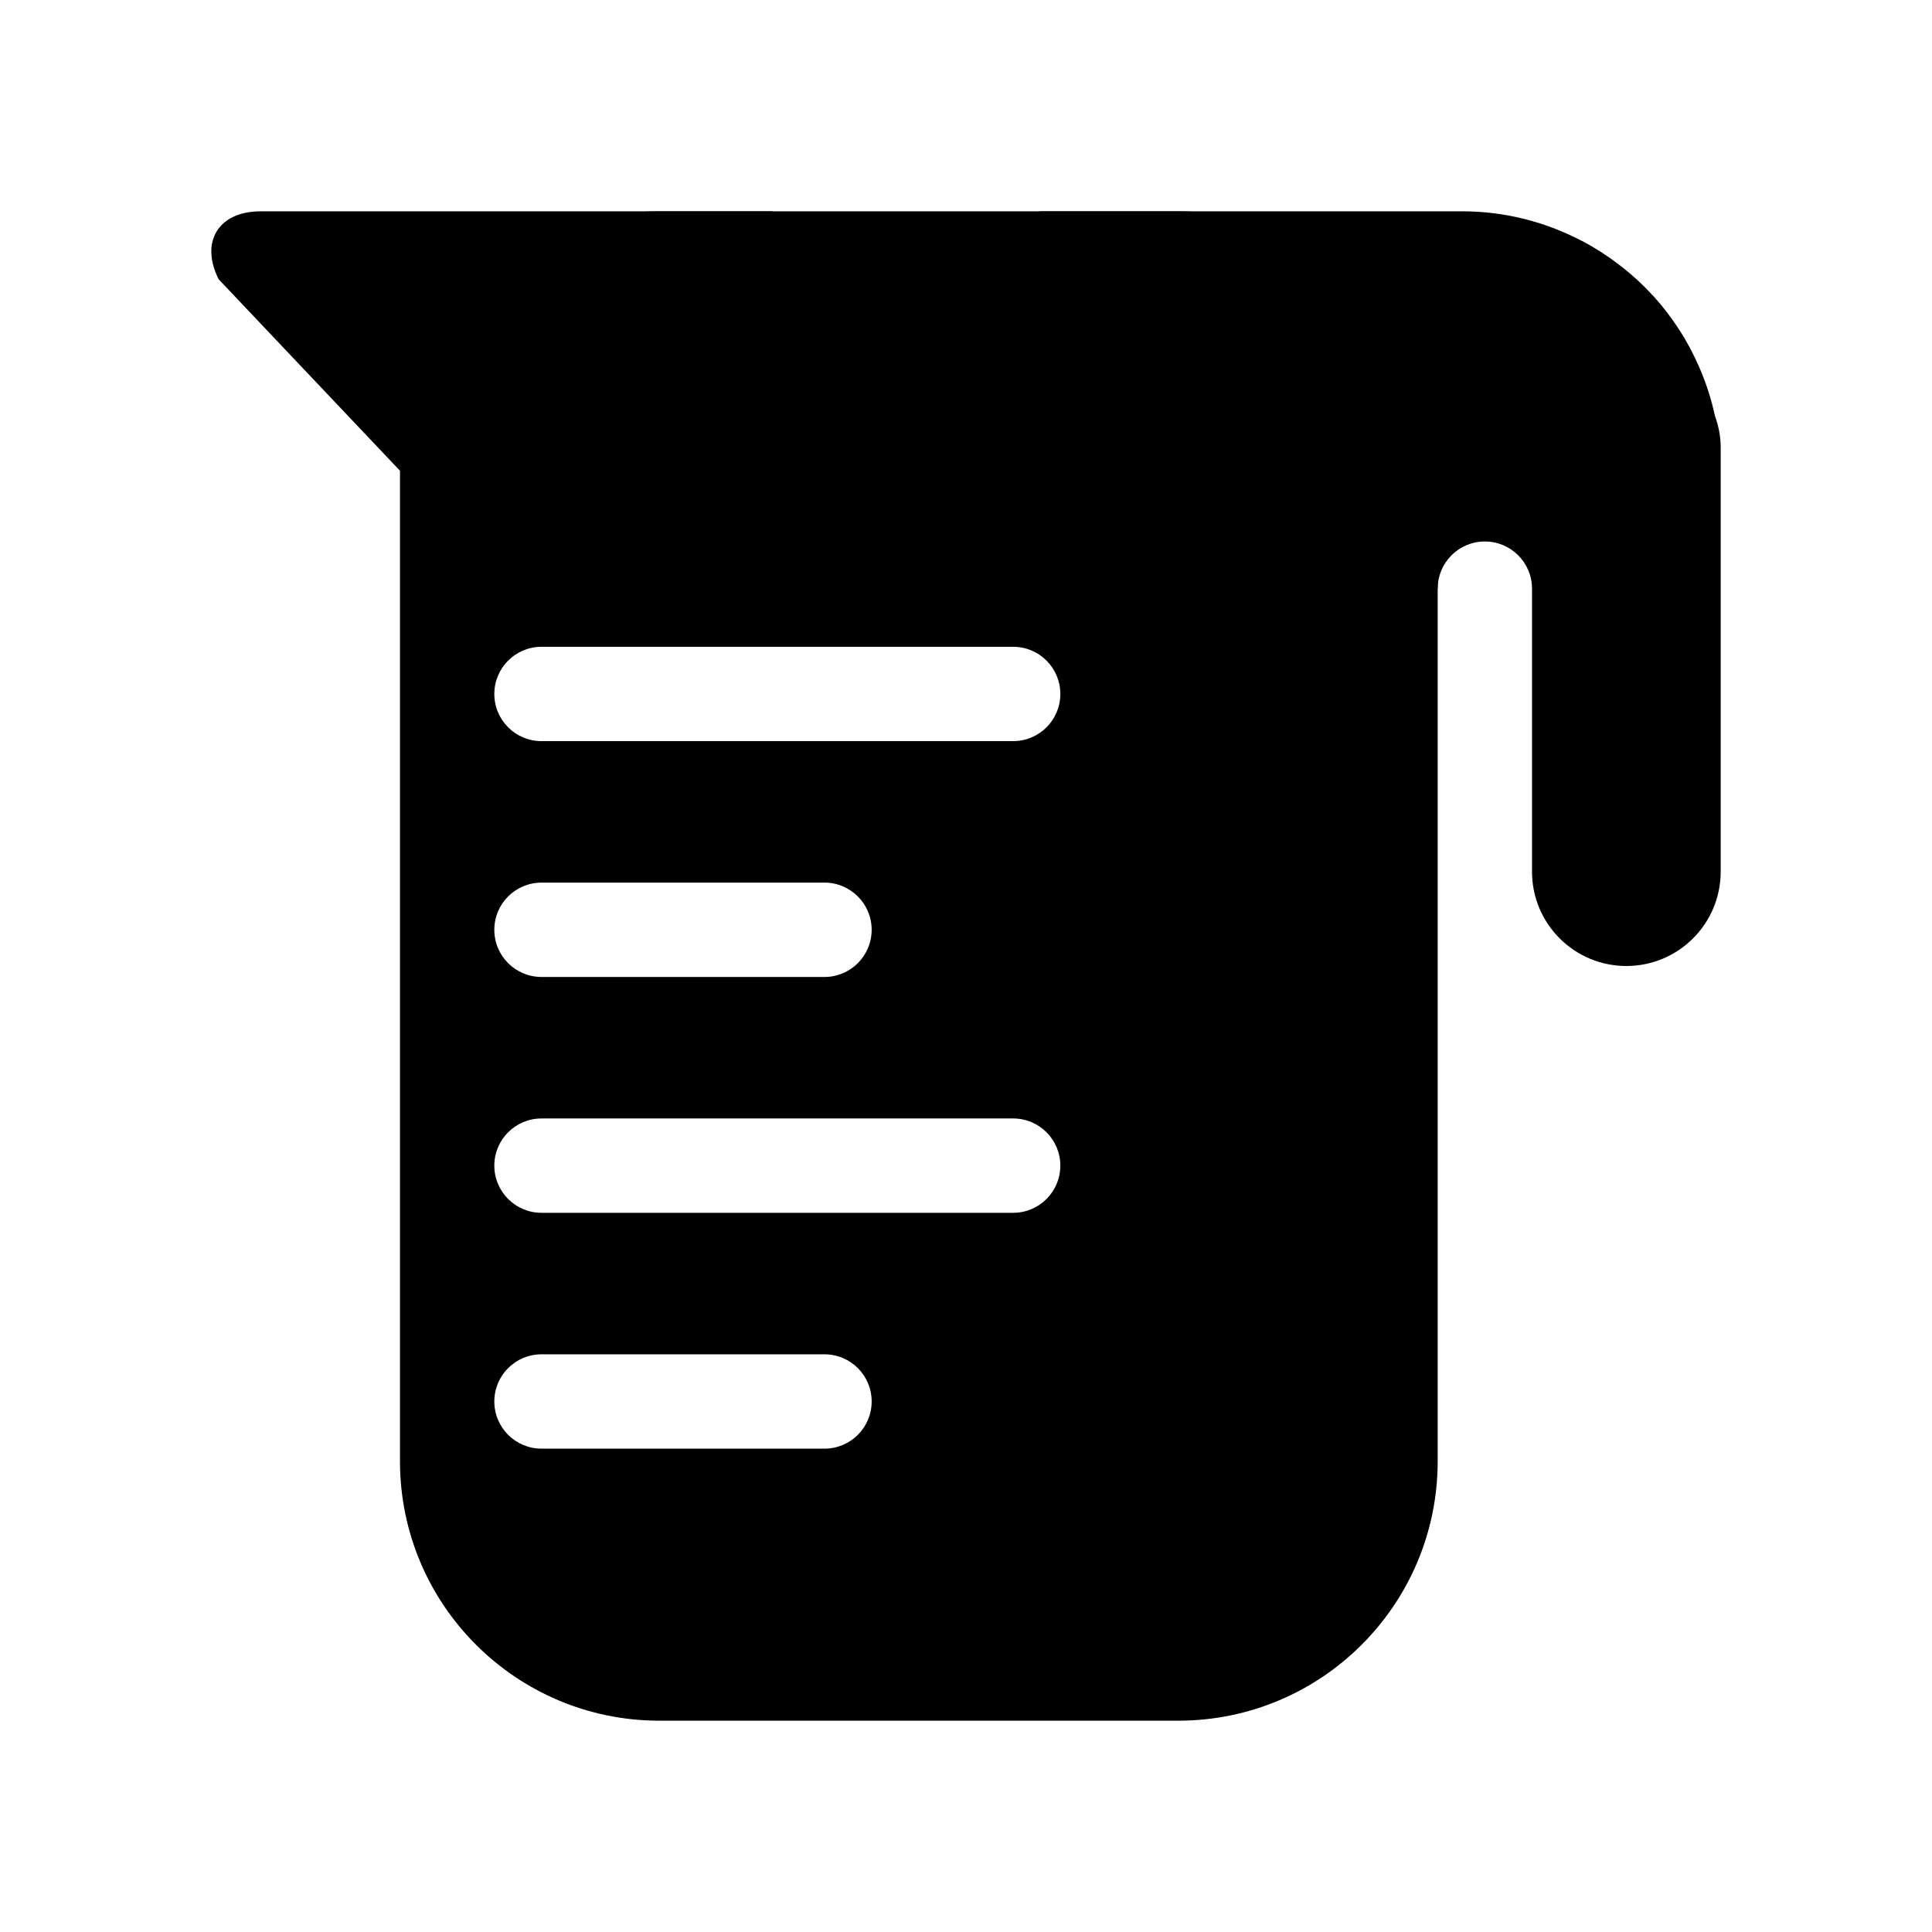 <?xml version="1.0" encoding="UTF-8" standalone="no"?>
<svg height="100%" stroke-miterlimit="10" style="fill-rule:nonzero;clip-rule:evenodd;stroke-linecap:round;stroke-linejoin:round;" version="1.1" viewBox="0 0 1024 1024" width="100%">
<defs/>
<g id="Layer-1">
<path d="M212 249.5L115.897 148.034C105.886 128.133 115.829 112 138.107 112L409.527 112L212 249.5Z" fill-rule="evenodd" opacity="1" stroke="none"/>
<path d="M349.5 112C273.561 112 212 173.561 212 249.5L212 774.5C212 850.439 273.561 912 349.5 912L624.5 912C700.439 912 762 850.439 762 774.5L762 249.5C762 173.561 700.439 112 624.5 112L349.5 112ZM287 342.812L537 342.812C550.807 342.813 562 354.005 562 367.812C562 381.62 550.807 392.812 537 392.812L287 392.812C273.193 392.812 262 381.62 262 367.812C262 354.005 273.193 342.812 287 342.812ZM287 467.812L437 467.812C450.807 467.813 462 479.005 462 492.812C462 506.62 450.807 517.812 437 517.812L287 517.812C273.193 517.813 262 506.62 262 492.812C262 479.005 273.193 467.813 287 467.812ZM287 592.812L537 592.812C550.807 592.812 562 604.005 562 617.812C562 631.62 550.807 642.812 537 642.812L287 642.812C273.193 642.813 262 631.62 262 617.812C262 604.005 273.193 592.813 287 592.812ZM287 717.812L437 717.812C450.807 717.812 462 729.005 462 742.812C462 756.62 450.807 767.812 437 767.812L287 767.812C273.193 767.813 262 756.62 262 742.812C262 729.005 273.193 717.813 287 717.812Z" fill-rule="evenodd" opacity="1" stroke="none"/>
<path d="M552.125 112C524.511 112 534.386 312 562 312L762 312C762 298.193 773.193 287 787 287C800.807 287 812 298.193 812 312L812 462C812 489.614 834.386 512 862 512C889.614 512 912 489.614 912 462L912 262L912 249L912 237C912 231.095 910.786 225.509 908.906 220.25C906.997 211.335 904.179 202.77 900.625 194.594C897.609 187.656 894.076 181.002 890 174.719C885.965 168.498 881.494 162.595 876.531 157.125C876.482 157.07 876.425 157.023 876.375 156.969C876.148 156.718 875.886 156.499 875.656 156.25C873.546 153.965 871.385 151.731 869.125 149.594C868.414 148.918 867.663 148.285 866.938 147.625C865.165 146.019 863.356 144.45 861.5 142.938C860.253 141.916 858.971 140.947 857.688 139.969C856.346 138.951 855.005 137.938 853.625 136.969C852.083 135.882 850.525 134.836 848.938 133.812C847.711 133.024 846.472 132.25 845.219 131.5C843.355 130.381 841.483 129.281 839.562 128.25C838.824 127.854 838.059 127.507 837.312 127.125C818.618 117.523 797.479 112 775 112L552.125 112Z" fill-rule="evenodd" opacity="1" stroke="none"/>
</g>
</svg>
